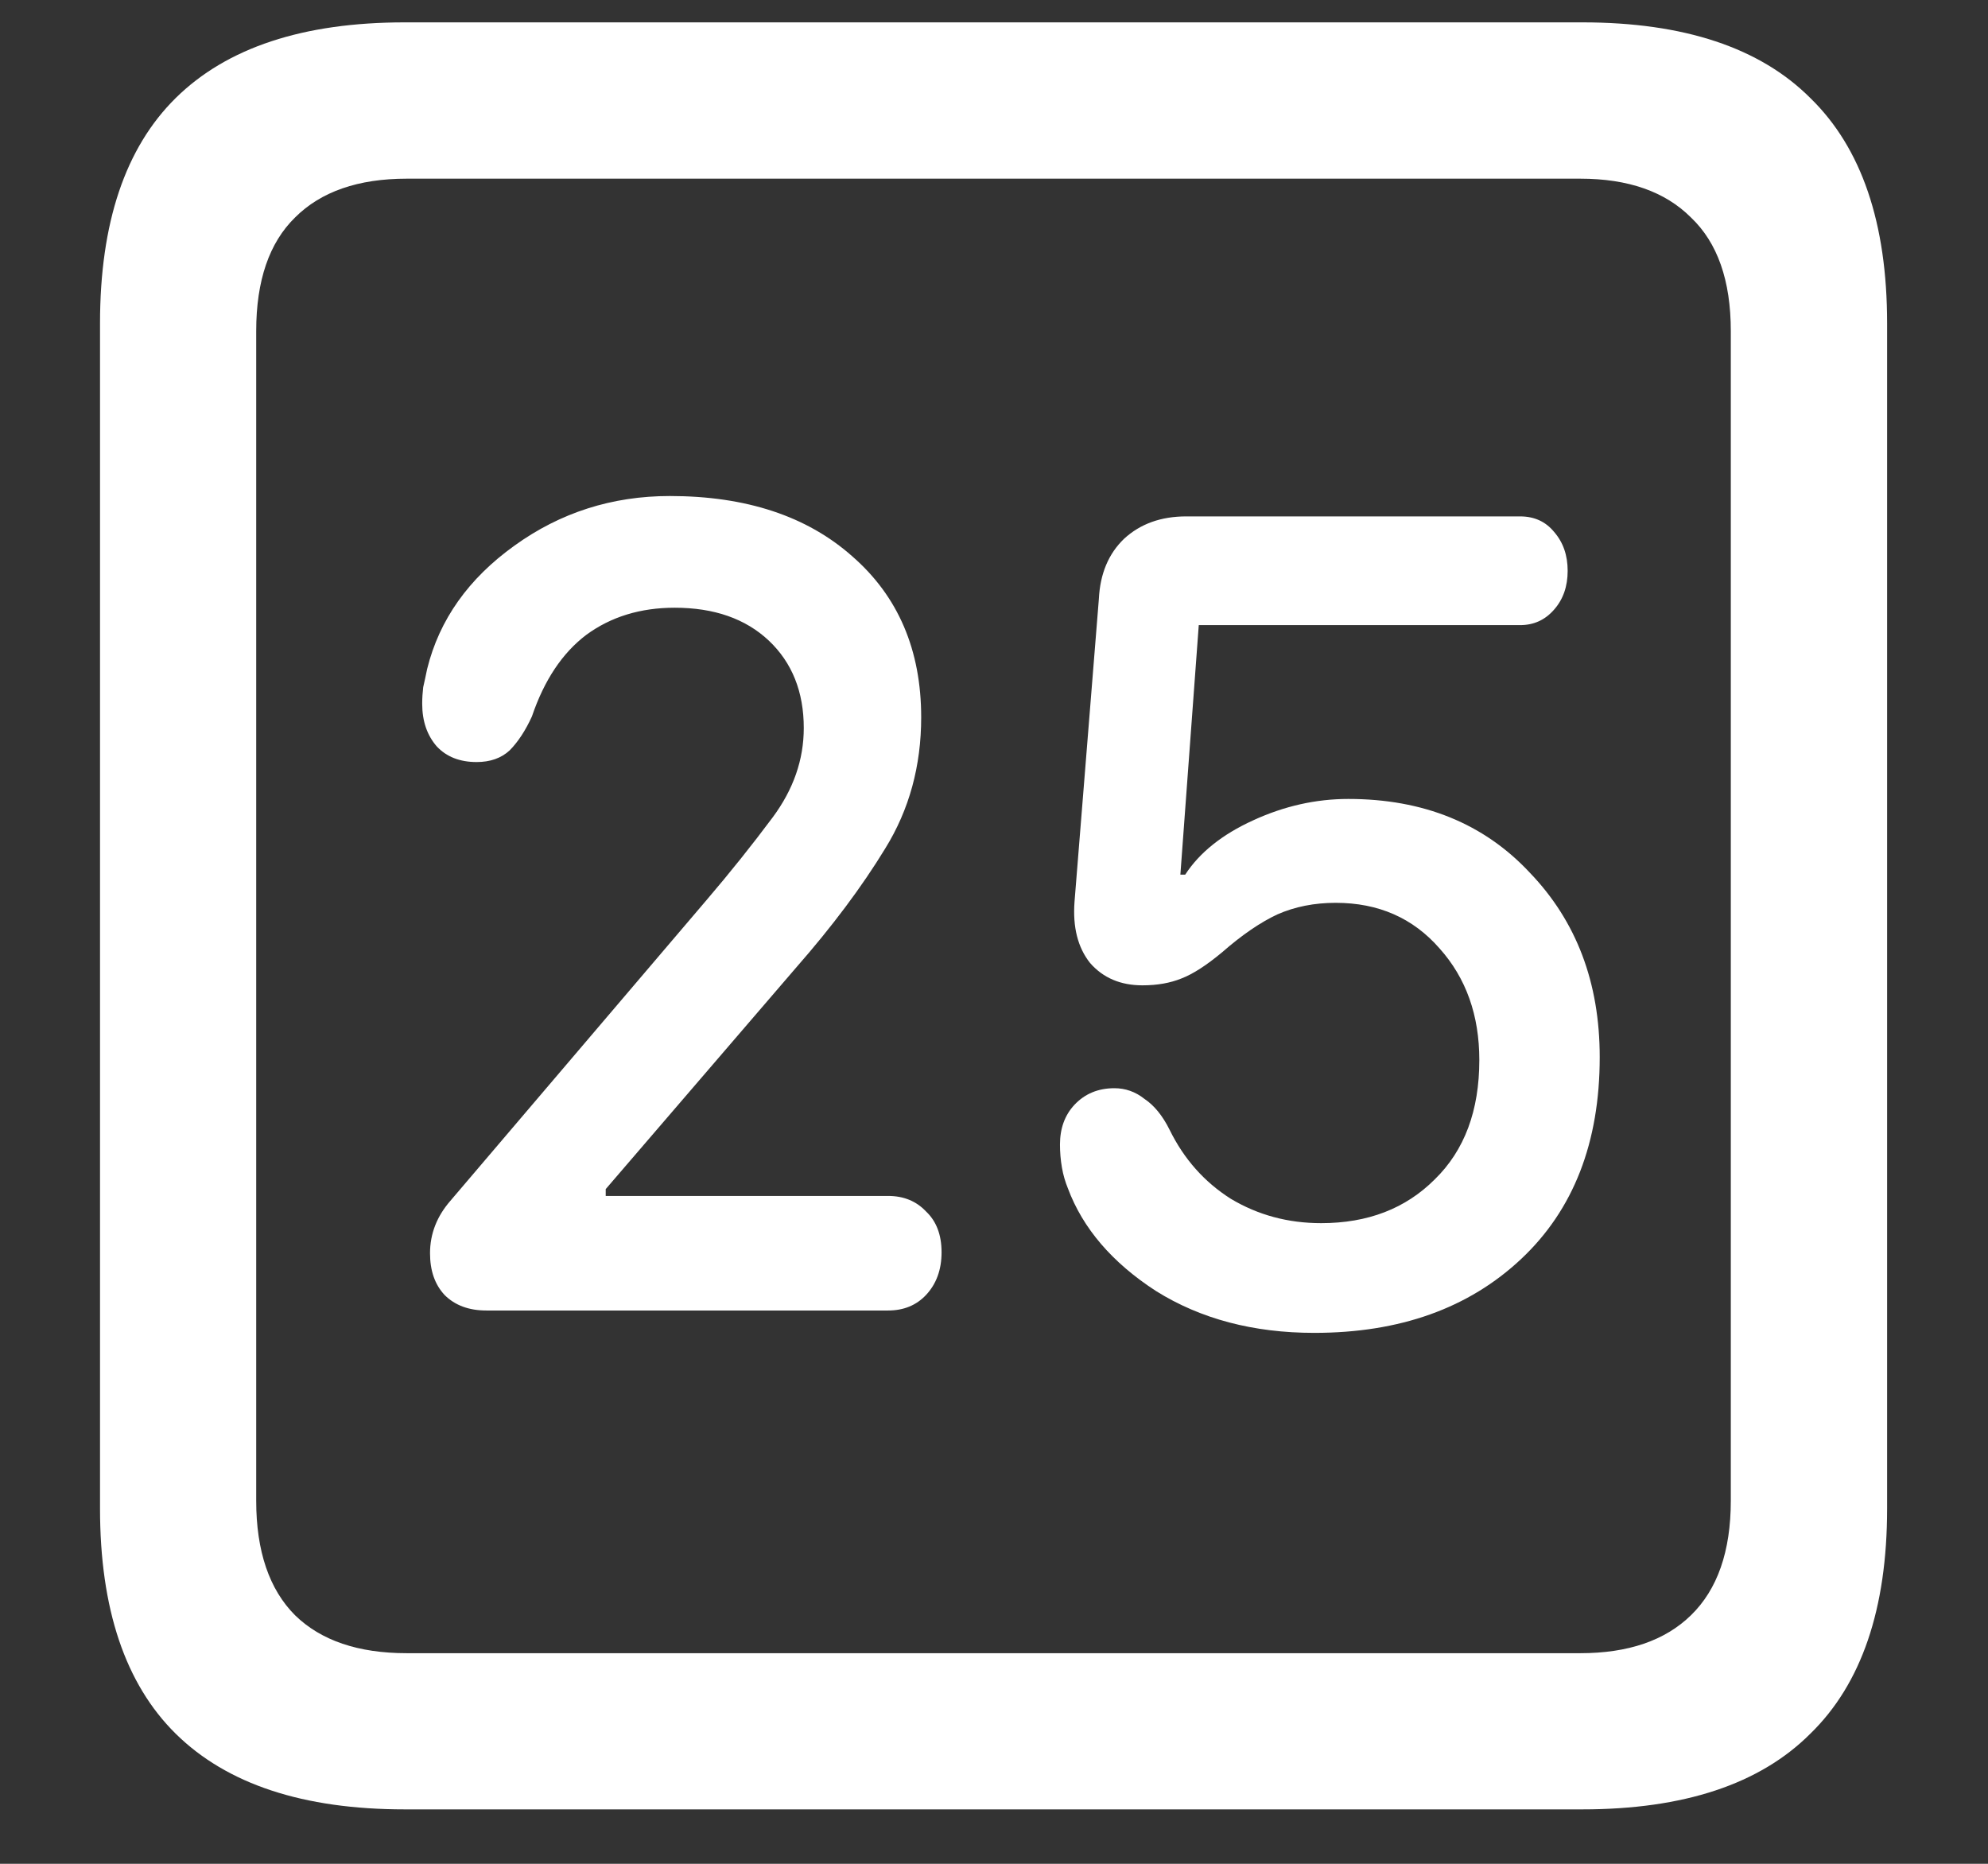 <svg width="16" height="15" viewBox="0 0 16 15" fill="none" xmlns="http://www.w3.org/2000/svg">
<rect x="0" y="0" width="16" height="15" fill="#333333" stroke="none"/>
<path d="M3.258 14.562H12.734C13.552 14.562 14.164 14.359 14.57 13.953C14.982 13.552 15.188 12.948 15.188 12.141V2.602C15.188 1.794 14.982 1.19 14.57 0.789C14.164 0.383 13.552 0.18 12.734 0.18H3.258C2.44 0.18 1.826 0.383 1.414 0.789C1.008 1.19 0.805 1.794 0.805 2.602V12.141C0.805 12.948 1.008 13.552 1.414 13.953C1.826 14.359 2.44 14.562 3.258 14.562ZM3.273 13.305C2.883 13.305 2.583 13.203 2.375 13C2.167 12.792 2.062 12.484 2.062 12.078V2.664C2.062 2.258 2.167 1.953 2.375 1.75C2.583 1.542 2.883 1.438 3.273 1.438H12.719C13.104 1.438 13.401 1.542 13.609 1.75C13.823 1.953 13.93 2.258 13.93 2.664V12.078C13.93 12.484 13.823 12.792 13.609 13C13.401 13.203 13.104 13.305 12.719 13.305H3.273ZM3.914 10.547H7.148C7.273 10.547 7.375 10.505 7.453 10.422C7.536 10.333 7.578 10.219 7.578 10.078C7.578 9.938 7.536 9.828 7.453 9.75C7.375 9.667 7.273 9.625 7.148 9.625H4.875V9.57L6.406 7.789C6.698 7.456 6.938 7.135 7.125 6.828C7.318 6.516 7.414 6.164 7.414 5.773C7.414 5.232 7.229 4.799 6.859 4.477C6.495 4.154 6.005 3.992 5.391 3.992C4.927 3.992 4.51 4.125 4.141 4.391C3.771 4.656 3.536 4.987 3.438 5.383C3.427 5.435 3.417 5.484 3.406 5.531C3.401 5.573 3.398 5.617 3.398 5.664C3.398 5.805 3.438 5.919 3.516 6.008C3.594 6.091 3.701 6.133 3.836 6.133C3.945 6.133 4.034 6.102 4.102 6.039C4.169 5.971 4.229 5.88 4.281 5.766C4.38 5.474 4.526 5.255 4.719 5.109C4.917 4.964 5.154 4.891 5.43 4.891C5.747 4.891 6 4.979 6.188 5.156C6.375 5.333 6.469 5.568 6.469 5.859C6.469 6.115 6.385 6.354 6.219 6.578C6.052 6.802 5.875 7.023 5.688 7.242L3.625 9.664C3.516 9.789 3.461 9.93 3.461 10.086C3.461 10.227 3.5 10.338 3.578 10.422C3.661 10.505 3.773 10.547 3.914 10.547ZM10.578 10.727C11.266 10.727 11.82 10.529 12.242 10.133C12.664 9.737 12.875 9.195 12.875 8.508C12.875 7.909 12.688 7.414 12.312 7.023C11.943 6.628 11.456 6.43 10.852 6.43C10.591 6.43 10.336 6.487 10.086 6.602C9.836 6.716 9.654 6.862 9.539 7.039H9.5L9.648 5.031H12.234C12.344 5.031 12.435 4.99 12.508 4.906C12.581 4.823 12.617 4.719 12.617 4.594C12.617 4.469 12.581 4.365 12.508 4.281C12.44 4.198 12.349 4.156 12.234 4.156H9.547C9.344 4.156 9.177 4.216 9.047 4.336C8.922 4.456 8.854 4.617 8.844 4.82L8.648 7.258C8.633 7.461 8.674 7.625 8.773 7.75C8.878 7.87 9.018 7.93 9.195 7.93C9.315 7.93 9.419 7.911 9.508 7.875C9.602 7.839 9.711 7.768 9.836 7.664C9.997 7.523 10.146 7.422 10.281 7.359C10.422 7.297 10.578 7.266 10.75 7.266C11.094 7.266 11.372 7.388 11.586 7.633C11.8 7.872 11.906 8.172 11.906 8.531C11.906 8.938 11.787 9.258 11.547 9.492C11.312 9.727 11.008 9.844 10.633 9.844C10.367 9.844 10.125 9.779 9.906 9.648C9.693 9.513 9.529 9.328 9.414 9.094C9.357 8.979 9.289 8.896 9.211 8.844C9.138 8.786 9.057 8.758 8.969 8.758C8.839 8.758 8.732 8.802 8.648 8.891C8.57 8.974 8.531 9.081 8.531 9.211C8.531 9.273 8.536 9.336 8.547 9.398C8.557 9.456 8.573 9.51 8.594 9.562C8.714 9.885 8.951 10.162 9.305 10.391C9.664 10.615 10.088 10.727 10.578 10.727Z" fill="white"/>
</svg>
